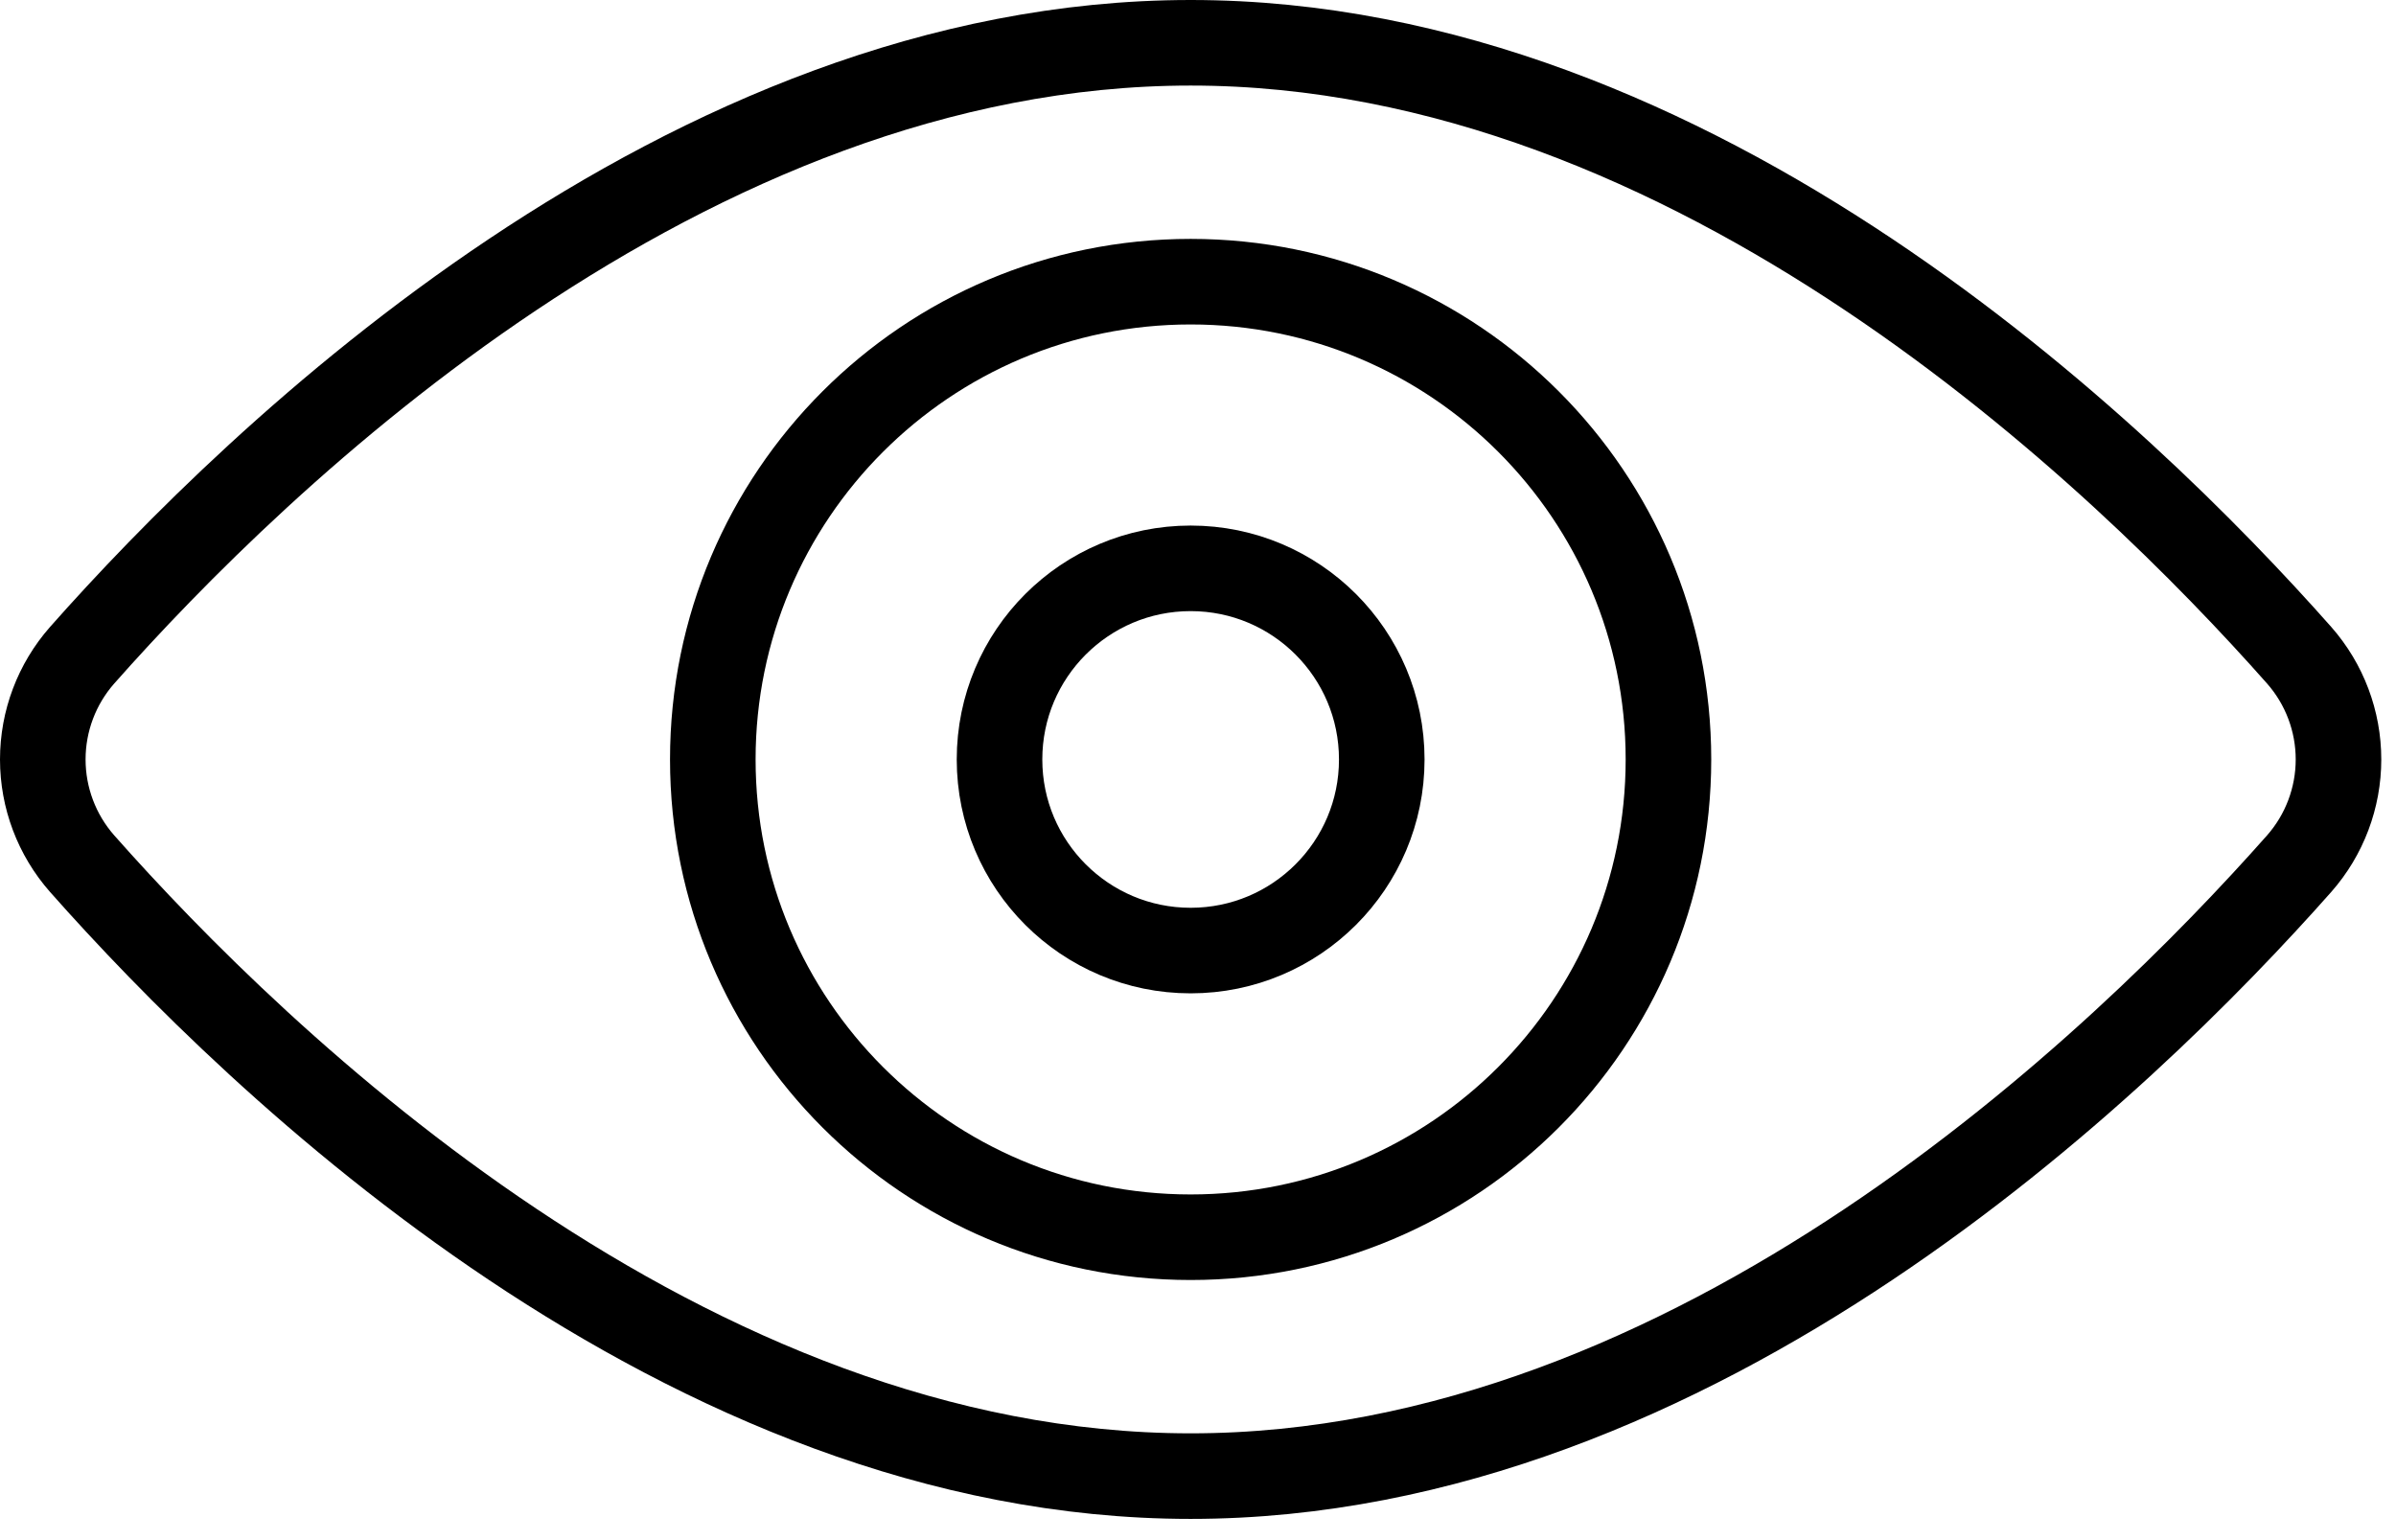 <svg width="112" height="72" viewBox="0 0 112 72" fill="none" >
<path d="M55.656 57.839C67.991 57.839 77.991 47.839 77.991 35.503C77.991 23.168 67.991 13.168 55.656 13.168C43.32 13.168 33.32 23.168 33.32 35.503C33.32 47.839 43.32 57.839 55.656 57.839Z" stroke="black" stroke-width="4" stroke-linecap="round" stroke-linejoin="round"/>
<path d="M107.475 30.634C108.659 31.98 109.312 33.711 109.312 35.504C109.312 37.296 108.659 39.027 107.475 40.373C99.255 49.664 79.287 69.007 55.656 69.007C32.025 69.007 12.057 49.664 3.837 40.373C2.653 39.027 2 37.296 2 35.504C2 33.711 2.653 31.98 3.837 30.634C12.057 21.343 32.025 2 55.656 2C79.287 2 99.255 21.343 107.475 30.634Z" stroke="black" stroke-width="4" stroke-linecap="round" stroke-linejoin="round"/>
<path d="M55.656 44.438C60.59 44.438 64.59 40.438 64.59 35.504C64.59 30.569 60.59 26.569 55.656 26.569C50.722 26.569 46.722 30.569 46.722 35.504C46.722 40.438 50.722 44.438 55.656 44.438Z" stroke="black" stroke-width="4" stroke-linecap="round" stroke-linejoin="round"/>
</svg>
